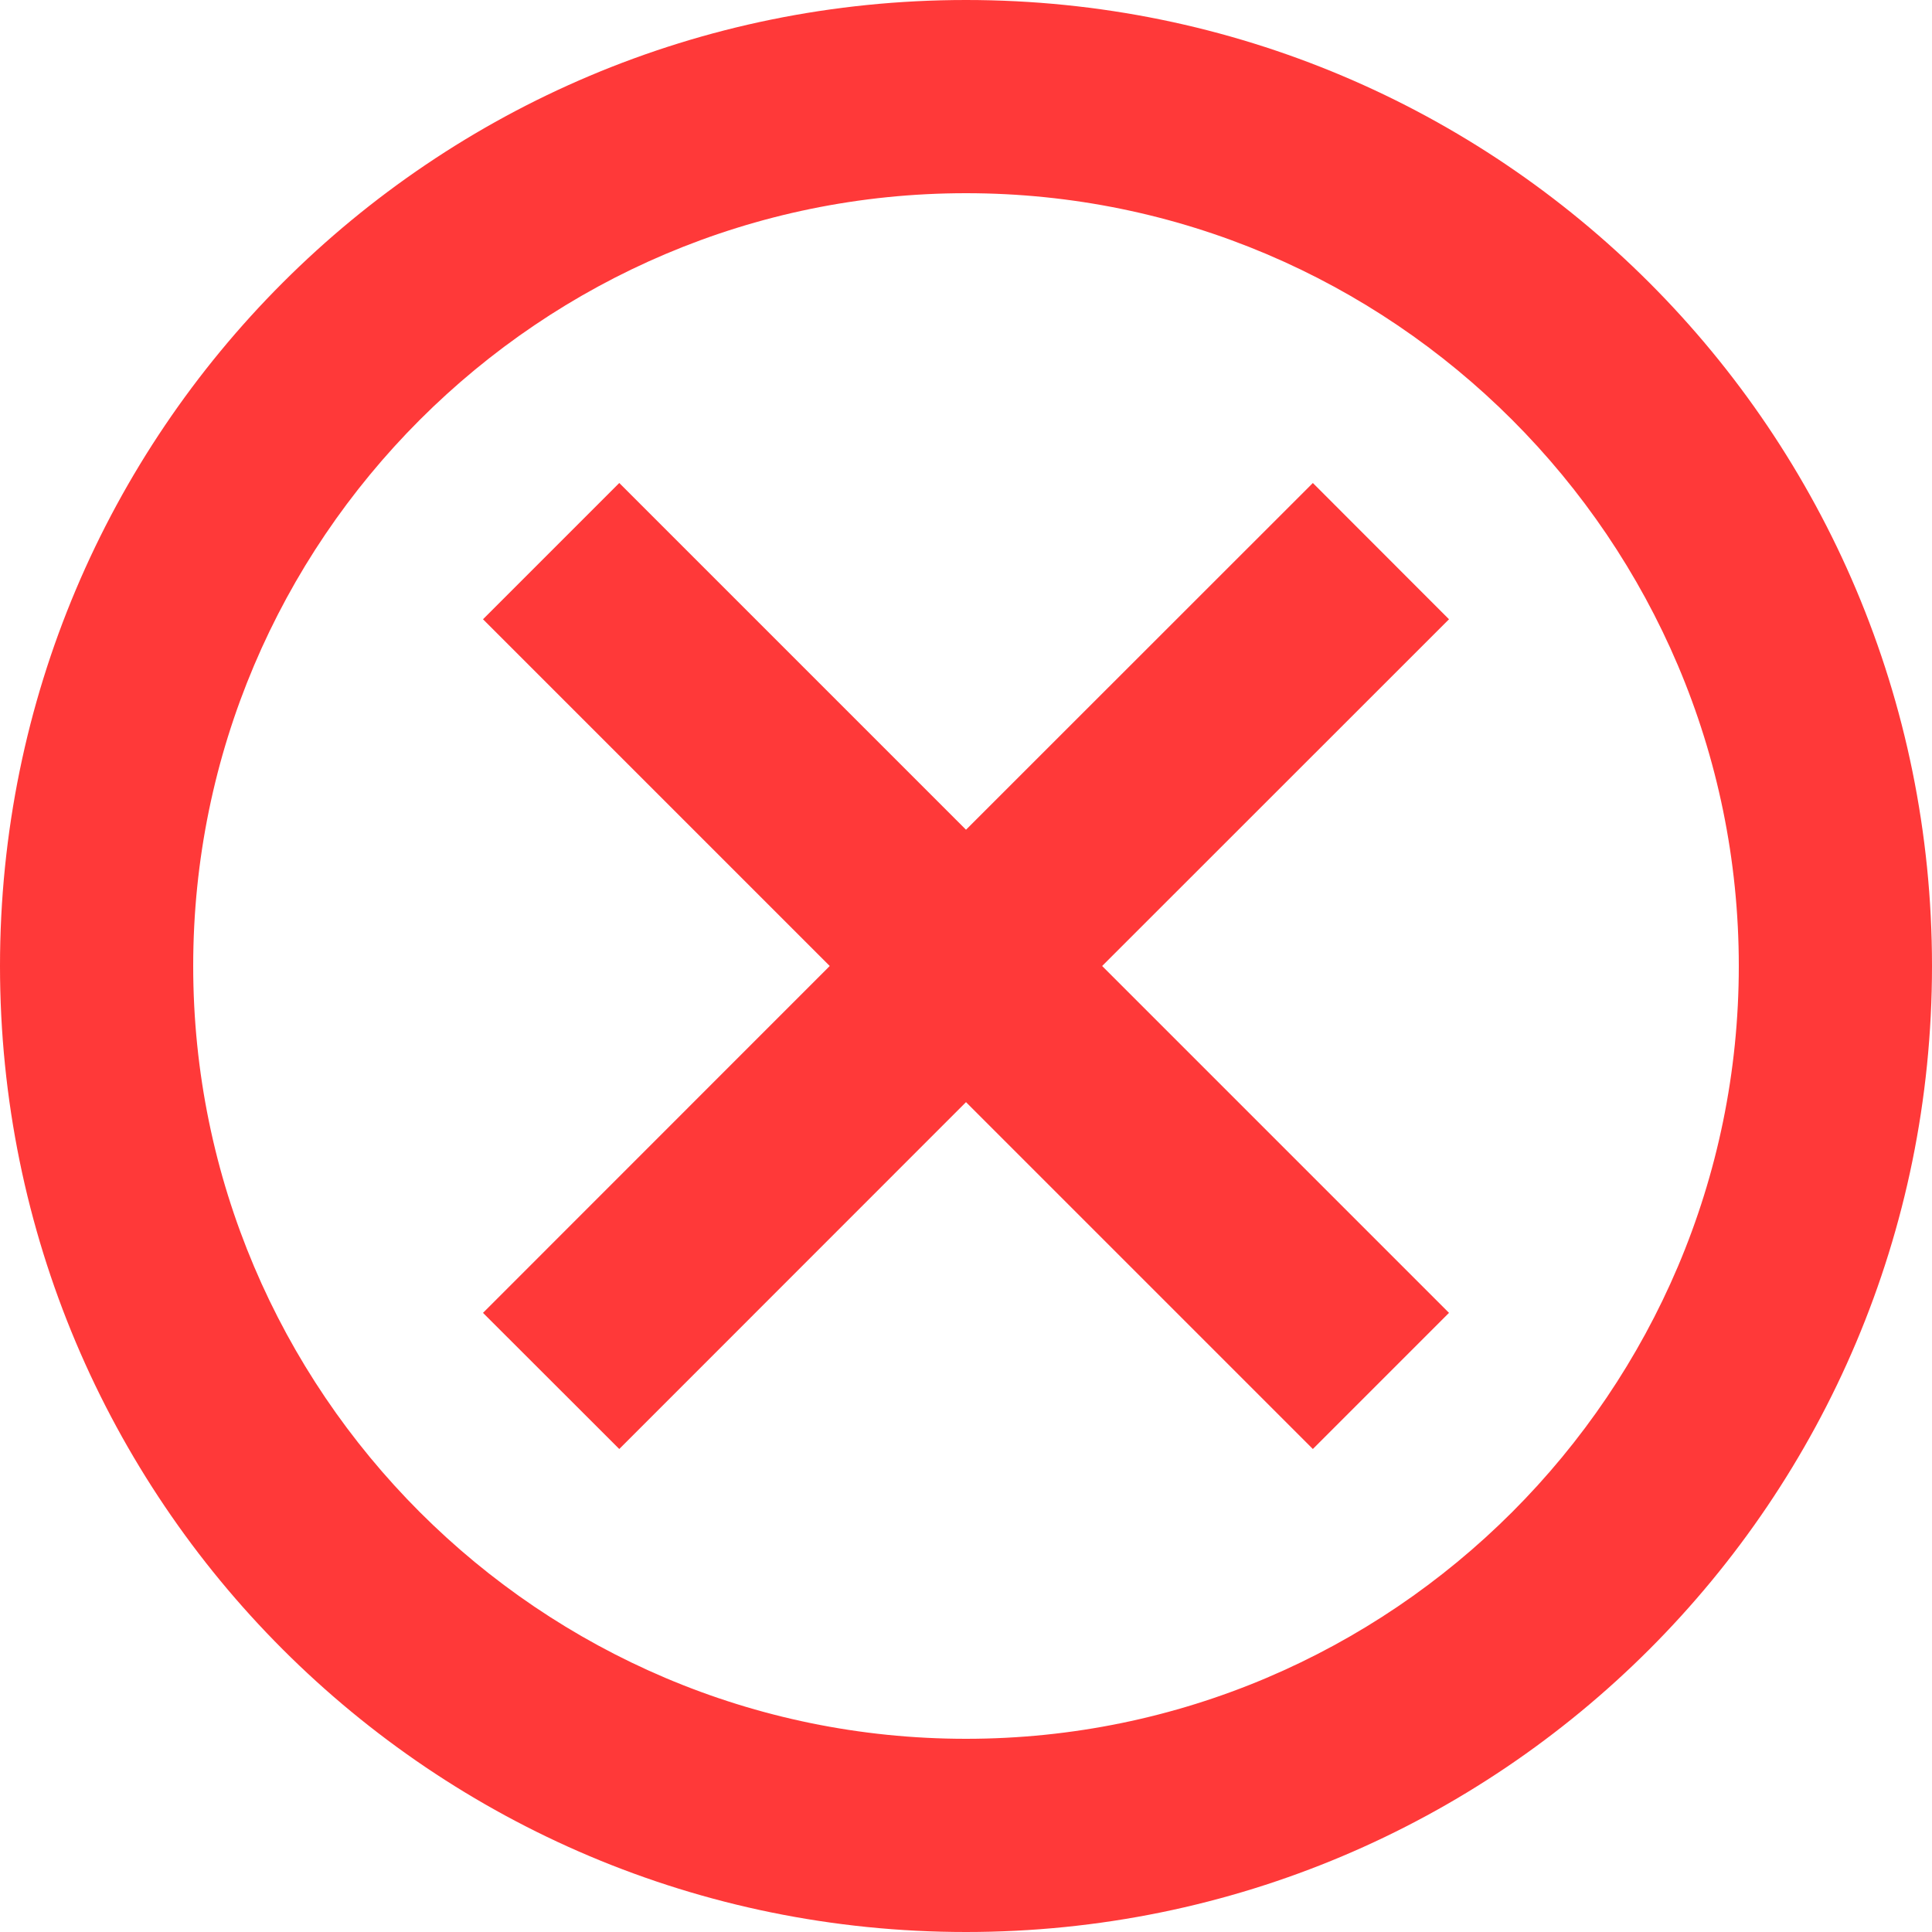 <svg width="15" height="15" viewBox="0 0 15 15" fill="none" xmlns="http://www.w3.org/2000/svg">
<path d="M7.5 0C3.353 0 0 3.353 0 7.5C0 11.648 3.353 15 7.5 15C11.648 15 15 11.648 15 7.5C15 3.353 11.648 0 7.5 0ZM7.5 13.5C4.192 13.5 1.5 10.807 1.5 7.5C1.5 4.192 4.192 1.5 7.5 1.5C10.807 1.5 13.5 4.192 13.5 7.5C13.5 10.807 10.807 13.5 7.5 13.5ZM10.193 3.75L7.5 6.442L4.808 3.75L3.75 4.808L6.442 7.5L3.75 10.193L4.808 11.25L7.5 8.557L10.193 11.25L11.25 10.193L8.557 7.5L11.25 4.808L10.193 3.75Z" fill="#FF3939"/>
</svg>
